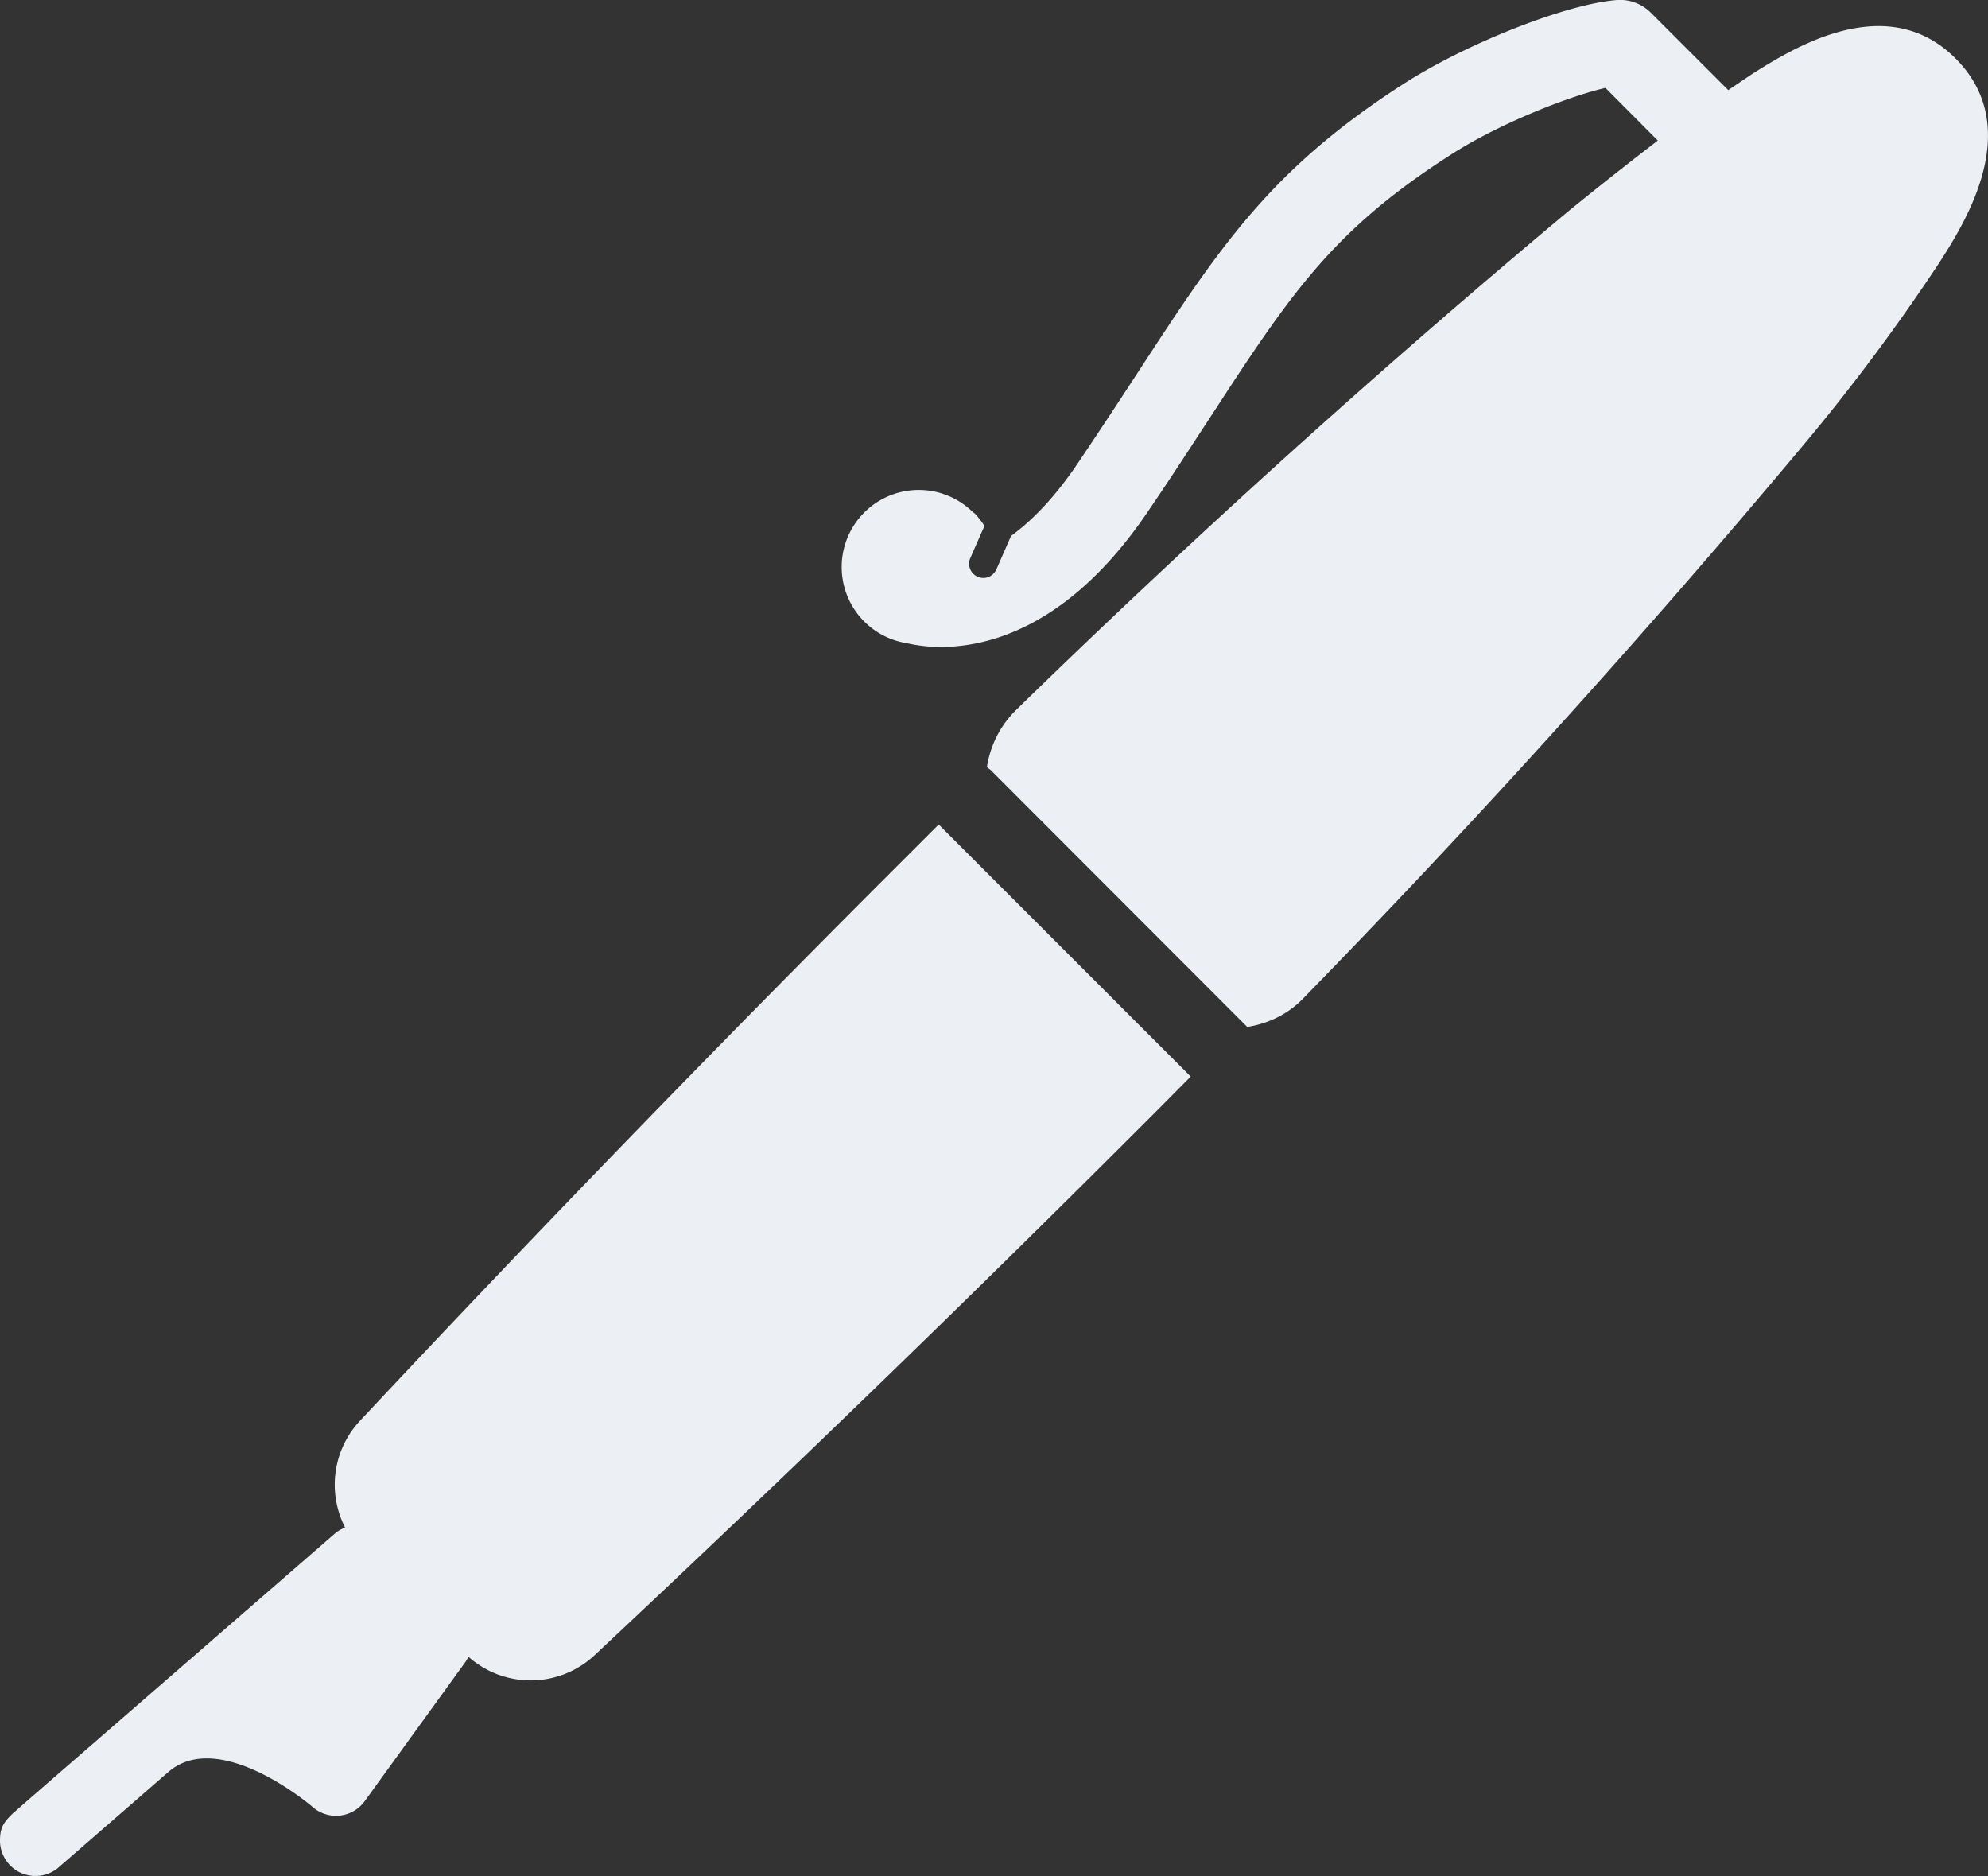 <svg xmlns="http://www.w3.org/2000/svg" width="71.71" height="67.67" viewBox="0 0 71.71 67.67"><rect x="0" y="0" width="71.71" height="67.67" fill="#333333" stroke="none"/><g fill="#eceff4"><path d="M42.95 38.83l-1.12 1.13A839.62 839.62 0 0 1 21.45 59.7a3.38 3.38 0 0 1-4.55.06l-.1.17-3.64 5.03a1.28 1.28 0 0 1-1.89.21c-.03-.03-3.33-2.84-5.18-1.27l-3.97 3.45a1.28 1.28 0 0 1-2.12-1c.01-.4.1-.59.45-.93l.41-.36.16-.14 11.03-9.58c.12-.11.26-.19.4-.24a3.38 3.38 0 0 1 .54-3.86 843.17 843.17 0 0 1 19.74-20.37l1.13-1.13zM35.13 18.49c.15.15.27.31.38.48L35 20.13a.51.51 0 0 0 .26.67c.26.12.56 0 .68-.26l.53-1.21c.73-.53 1.55-1.35 2.4-2.61.81-1.2 1.51-2.27 2.15-3.25 3-4.6 4.82-7.38 9.68-10.49C53 1.52 56.56.13 58.34 0c.45-.03.88.14 1.2.45l2.8 2.8.86-.58c1.45-.91 4.84-3.06 7.34-.56s.35 5.9-.57 7.34a72.54 72.54 0 0 1-4.95 6.64 351.85 351.85 0 0 1-17.99 19.9c-.54.57-1.26.93-2.04 1.05l-9.26-9.27-.13-.1c.12-.78.48-1.5 1.05-2.06A351.35 351.35 0 0 1 56.56 7.63c1.18-.96 2.26-1.81 3.24-2.56l-1.89-1.9c-1.41.33-3.9 1.33-5.56 2.4-4.3 2.75-5.8 5.03-8.76 9.58-.65.99-1.35 2.08-2.17 3.28-3.75 5.57-7.74 5-8.7 4.77a2.78 2.78 0 1 1 2.4-4.7z"/></g></svg>
